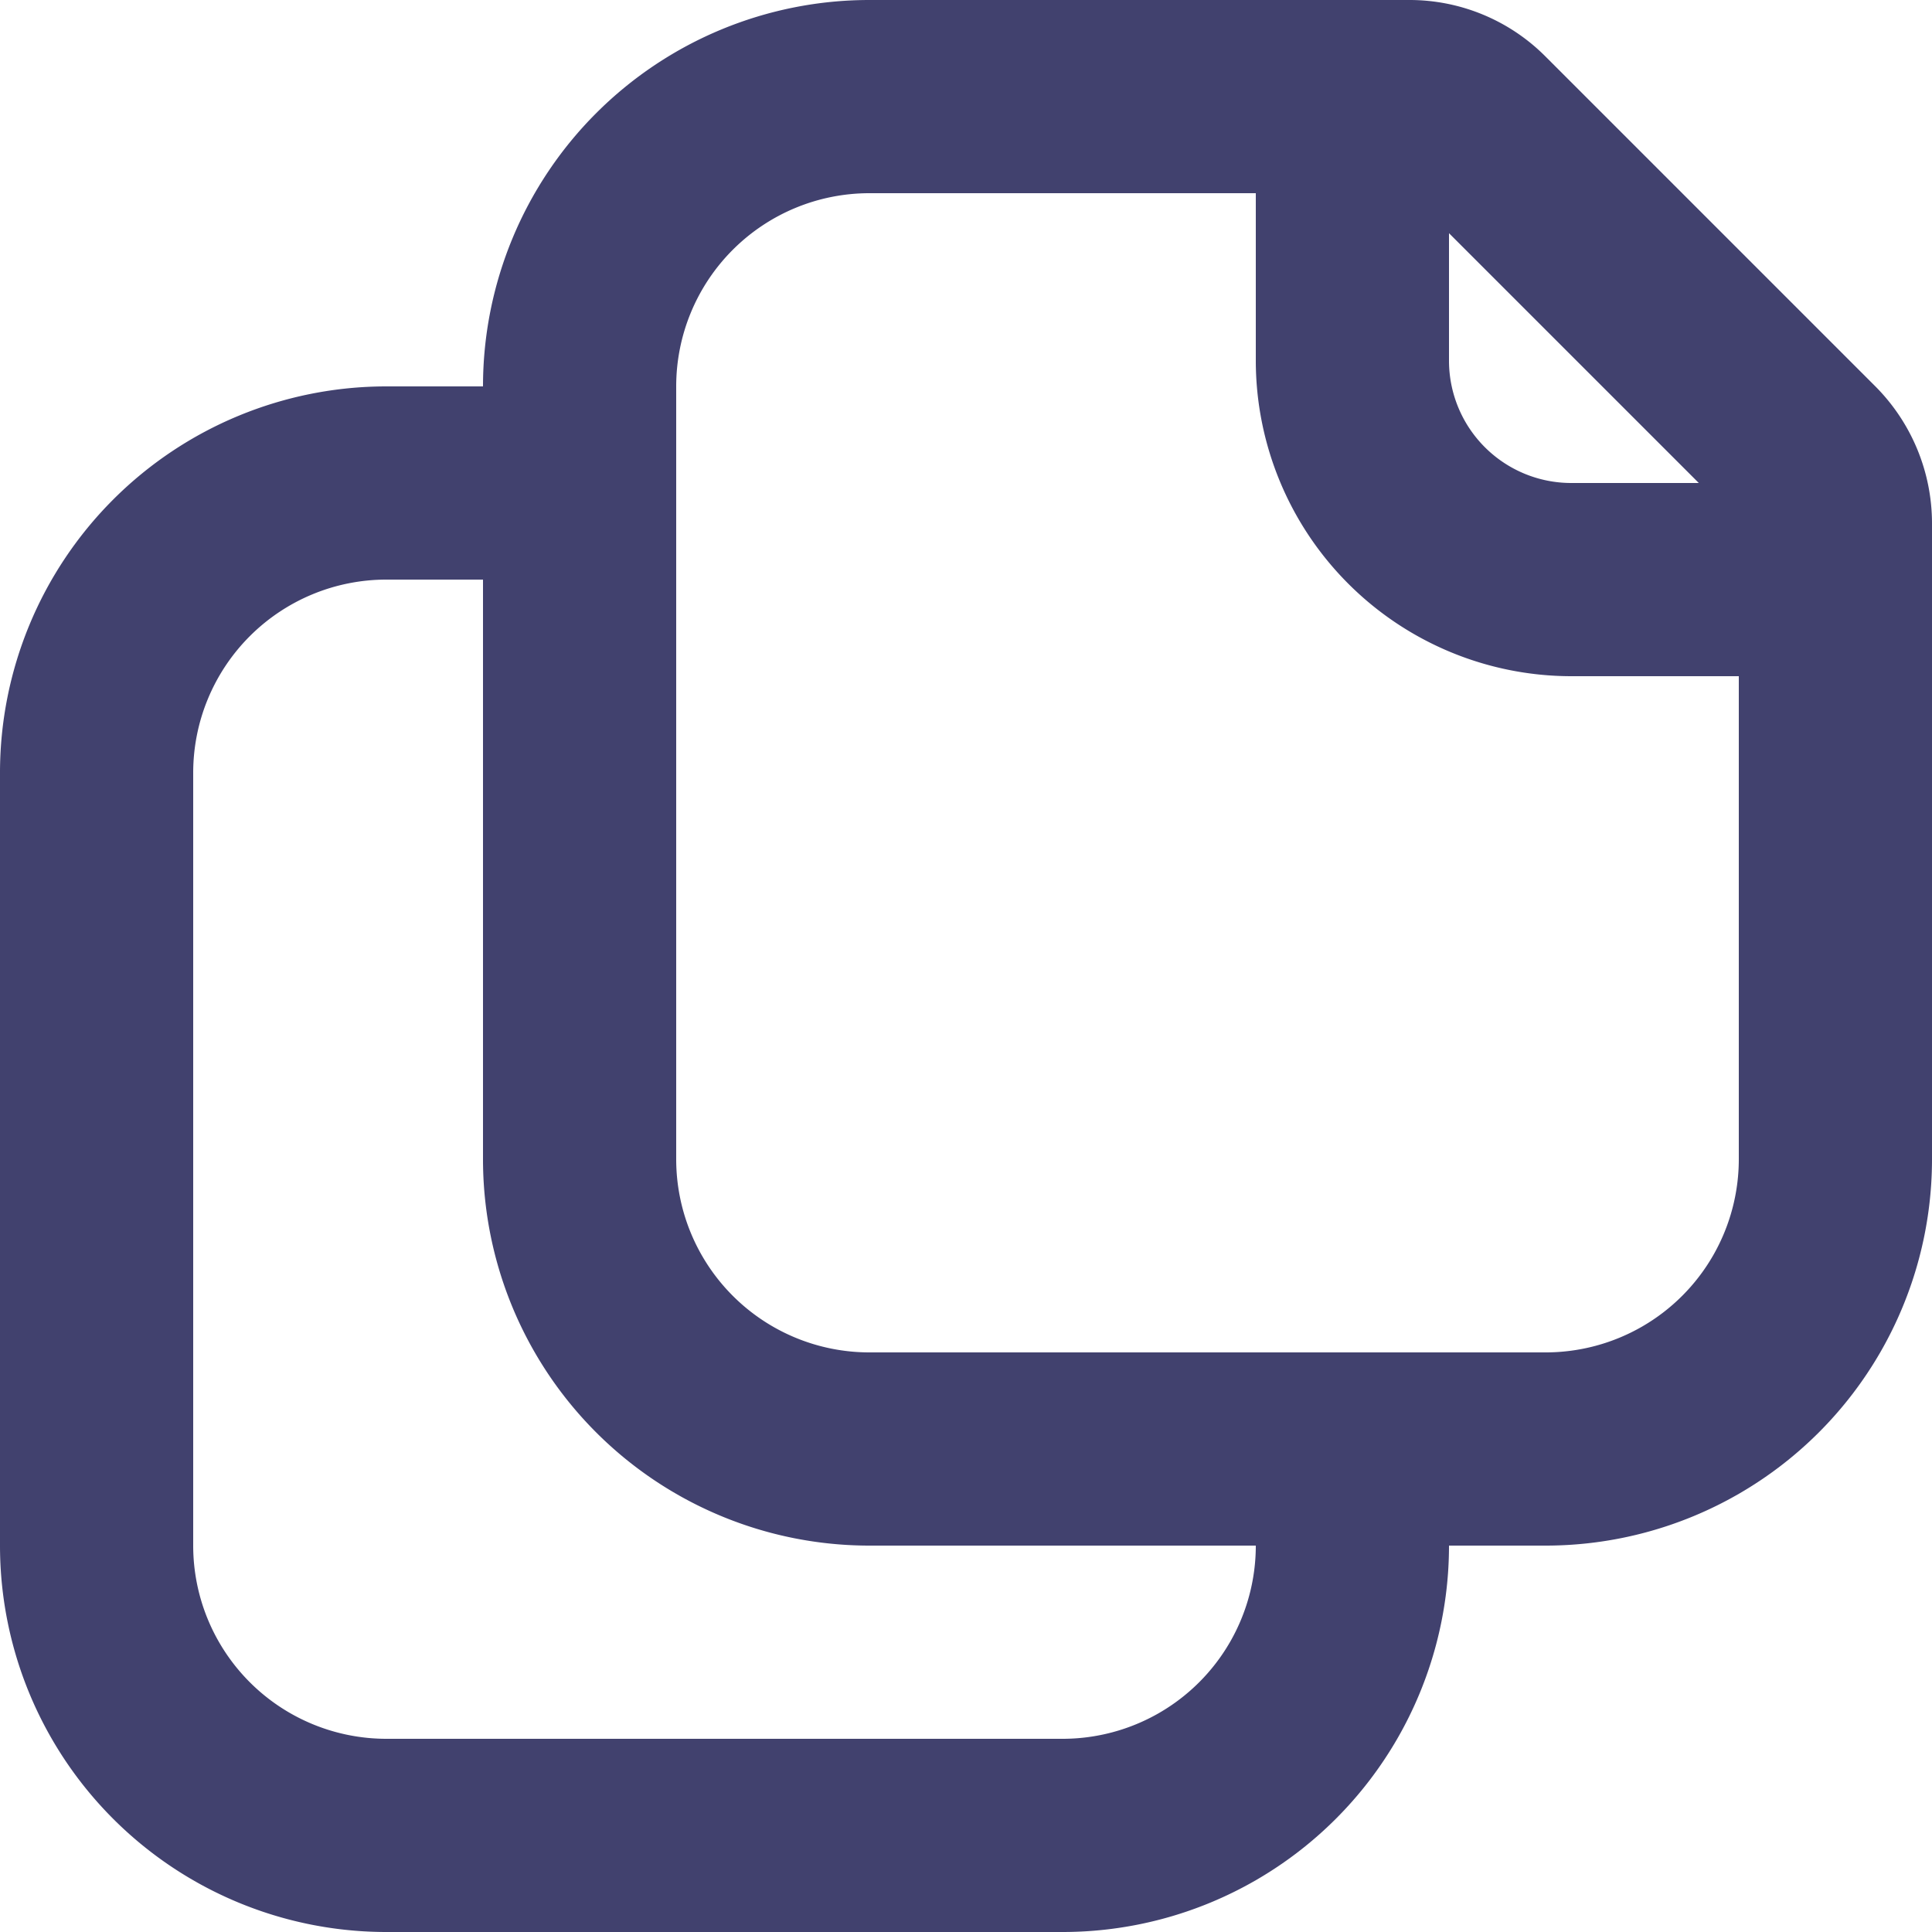 <?xml version="1.0" encoding="UTF-8" standalone="no"?>
<svg
   width="20"
   height="20"
   viewBox="0 0 20 20"
   version="1.1"
   id="svg1"
   xmlns="http://www.w3.org/2000/svg"
   xmlns:svg="http://www.w3.org/2000/svg"
   fill="#41416e">
  <defs
     id="defs1" />
  <g
     id="magicoon-Bold"
     transform="translate(-541,-1964)">
    <g
       id="copy-Bold"
       transform="translate(539,1962)">
      <path
         id="copy-Bold_1_"
         d="M 560.414,1968 557,1964.586 A 1.986,1.986 0 0 0 555.586,1964 H 550 a 4,4 0 0 0 -4,4 h -1 a 4,4 0 0 0 -4,4 v 8 a 4,4 0 0 0 4,4 h 7 a 4,4 0 0 0 4,-4 h 1 a 4,4 0 0 0 4,-4 v -6.586 A 2.011,2.011 0 0 0 560.414,1968 Z m -4.414,-1.586 2.586,2.586 h -1.321 A 1.266,1.266 0 0 1 556,1967.735 Z M 552,1982 h -7 a 2,2 0 0 1 -2,-2 v -8 a 2,2 0 0 1 2,-2 h 1 v 6 a 4,4 0 0 0 4,4 h 4 a 2,2 0 0 1 -2,2 z m 5,-4 h -7 a 2,2 0 0 1 -2,-2 v -8 a 2,2 0 0 1 2,-2 h 4 v 1.735 a 3.269,3.269 0 0 0 3.265,3.265 H 559 v 5 a 2,2 0 0 1 -2,2 z"
         transform="translate(-539,-1962)" />
    </g>
  </g>
</svg>
